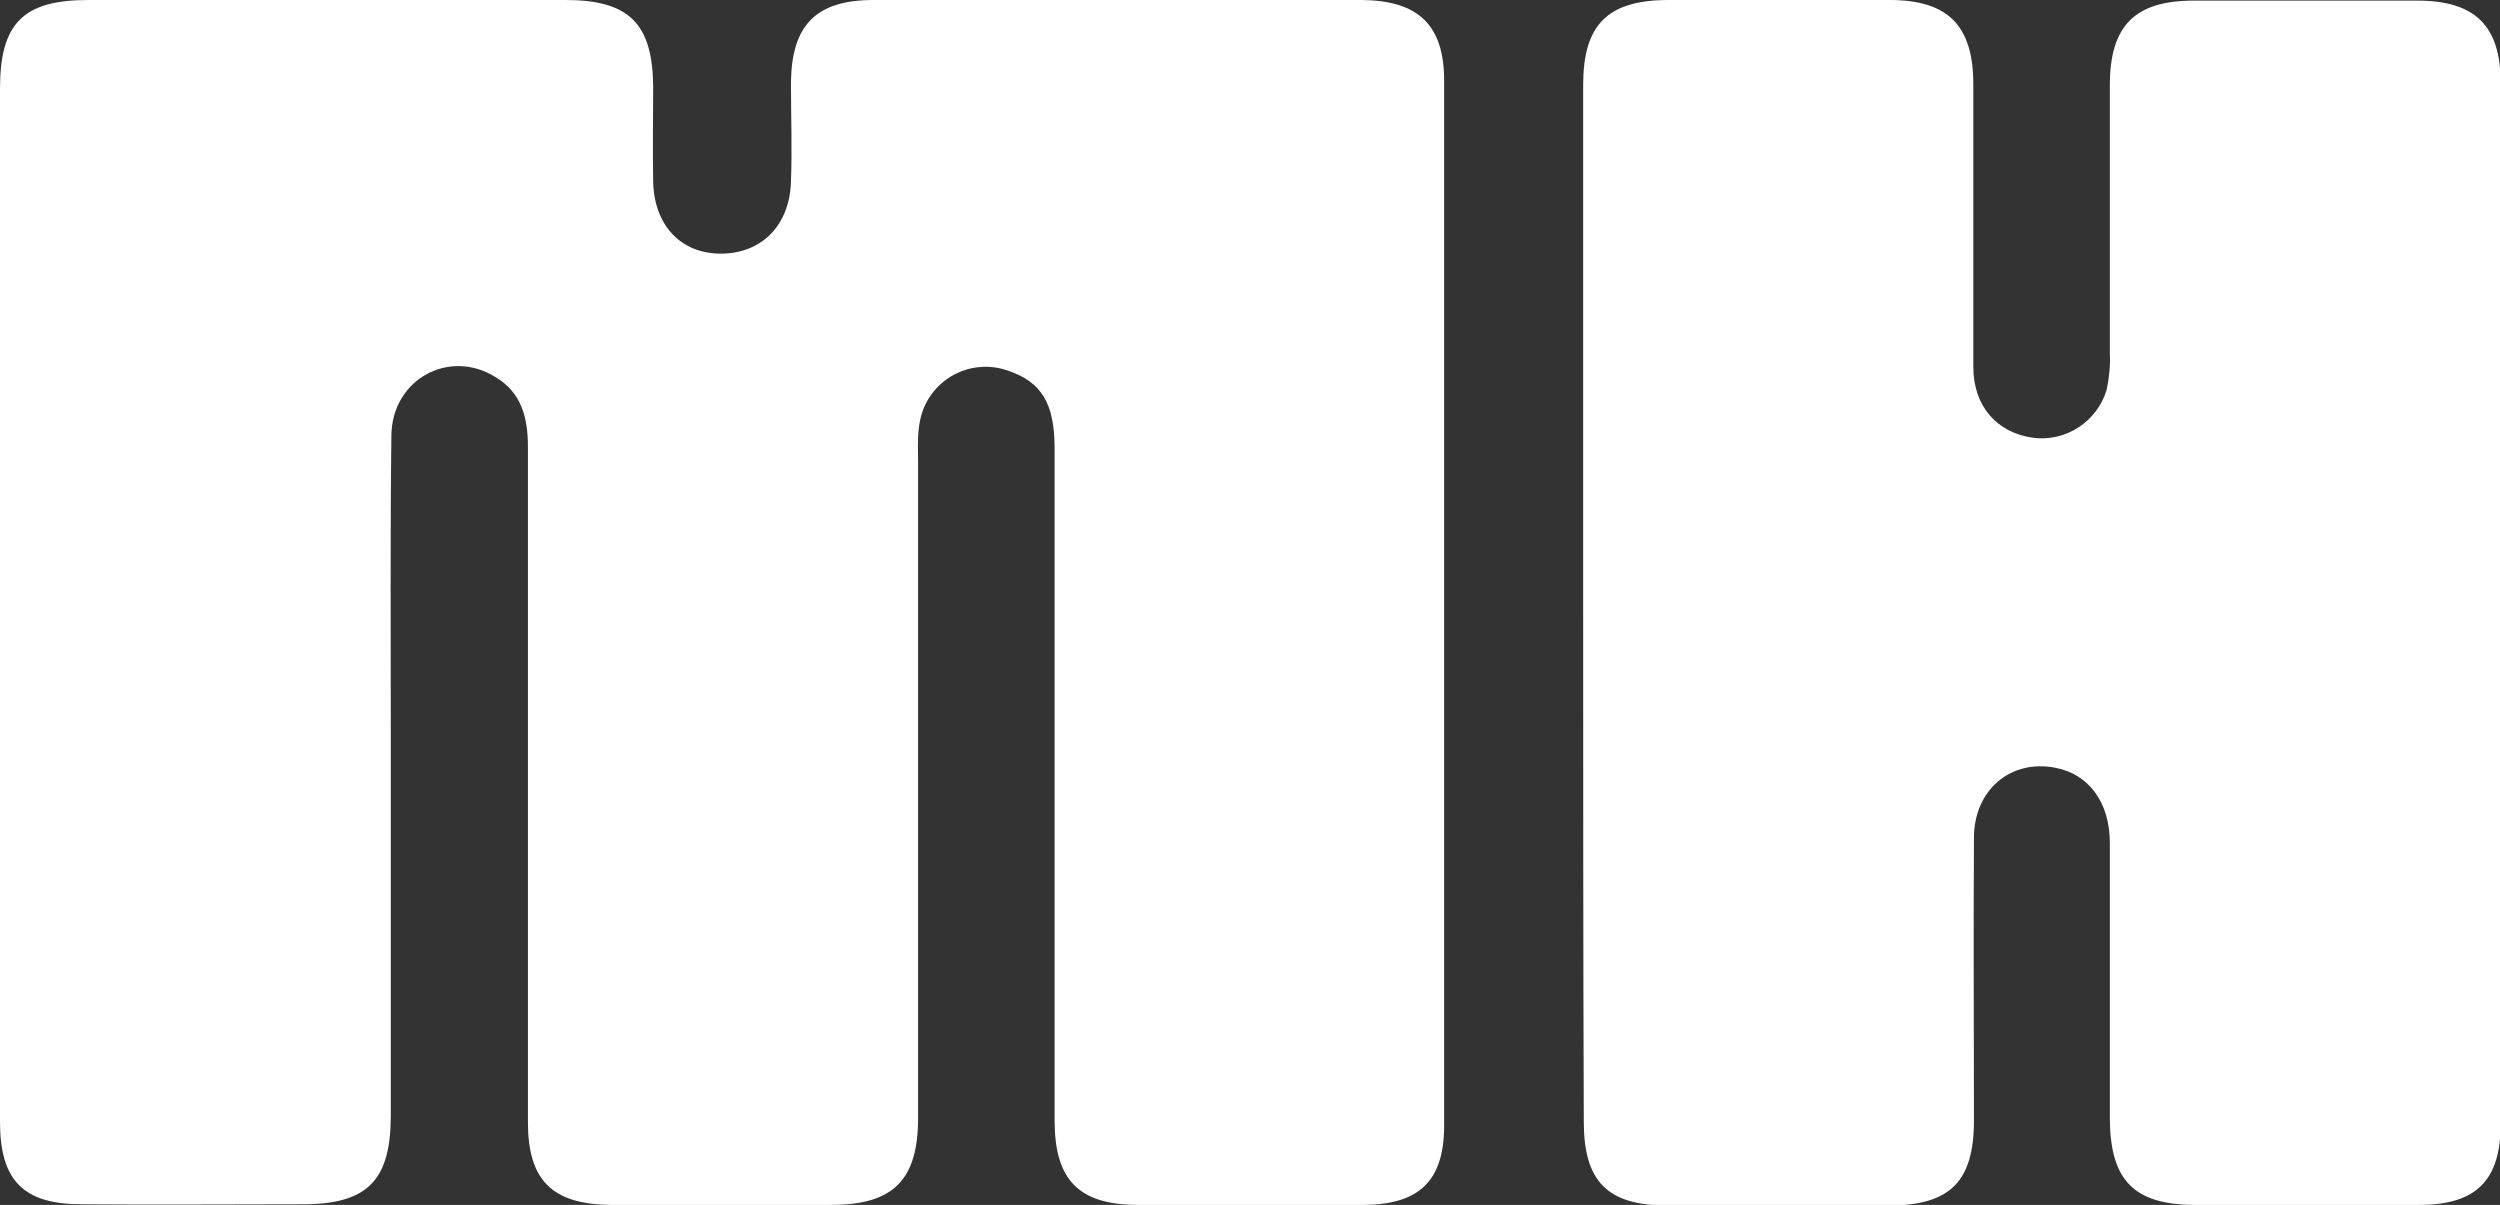 <?xml version="1.0" encoding="utf-8"?>
<!-- Generator: Adobe Illustrator 23.1.1, SVG Export Plug-In . SVG Version: 6.00 Build 0)  -->
<svg version="1.1" id="Layer_1" xmlns="http://www.w3.org/2000/svg" xmlns:xlink="http://www.w3.org/1999/xlink" x="0px" y="0px"
	 viewBox="0 0 399.2 192.4" style="enable-background:new 0 0 399.2 192.4;" xml:space="preserve">
<rect x="0" y="0" width="399.2" height="192.4" fill="#333333" stroke="none"/>
<style type="text/css">
	.st0{fill:#FFFFFF;}
</style>
<title>1Asset 2</title>
<g>
	<g id="Layer_1-2">
		<path class="st0" d="M0,96.2c0-27.3,0-54.7,0-82C0,3.7,3.7,0,14.1,0c25.4,0,50.8,0,76.2,0c10.2,0,13.9,3.8,14,13.8
			c0,5.1-0.1,10.2,0,15.3c0.2,7,4.5,11.4,10.8,11.4c6.5,0,11-4.5,11.2-11.5c0.2-5.3,0-10.5,0-15.8c0.1-9.2,4-13.2,13.2-13.2
			c15.8,0,31.5,0,47.3,0c10.2,0,20.4,0,30.7,0c9,0.1,13.1,4,13.1,12.9c0,55.6,0,111.2,0,166.8c0,8.8-3.9,12.6-12.7,12.7
			c-12,0.1-24.1,0.1-36.1,0c-9.5,0-13.4-3.9-13.4-13.5c0-35.8,0-71.5,0-107.3c0-7.2-2.1-10.6-7.4-12.4c-5.6-2-11.7,0.9-13.7,6.5
			c-0.3,0.9-0.5,1.9-0.6,2.8c-0.2,1.8-0.1,3.6-0.1,5.4c0,34.9,0,69.7,0,104.6c0,9.9-3.9,13.9-13.9,13.9c-11.7,0-23.4,0.1-35.2,0
			c-9.3-0.1-13.2-3.9-13.2-13.2c0-35.9,0-71.8,0-107.8c0-4.7-1-8.7-5.2-11.2c-7.4-4.6-16.5,0.4-16.6,9.3
			c-0.2,15.8-0.1,31.6-0.1,47.3c0,20.4,0,40.9,0,61.3c0,10.4-3.7,14.2-14.1,14.2c-11.7,0-23.5,0.1-35.2,0c-9.4,0-13.1-3.8-13.1-13.2
			C0,151.5,0,123.8,0,96.2z"/>
		<path class="st0" d="M252.8,96.1c0-27.5,0-55,0-82.5c0-9.7,3.9-13.6,13.7-13.6c11.7,0,23.4,0,35.2,0c9.4,0,13.4,4.1,13.4,13.5
			c0,15,0,30.1,0,45.1c0,6.3,3.8,10.5,9.5,11.3c5.3,0.7,10.3-2.6,11.8-7.7c0.4-1.9,0.6-3.9,0.5-5.8c0-14.3,0-28.5,0-42.8
			c0-9.5,4-13.5,13.4-13.5c11.9,0,23.8,0,35.7,0c9.2,0,13.3,4,13.3,13.1c0,55.4,0,110.9,0,166.3c0,9-3.9,12.9-13,12.9
			c-12,0.1-24,0.1-36.1,0c-9.5-0.1-13.2-4-13.3-13.6c0-14.7,0-29.4,0-44.2c0-6.5-3.4-11-8.7-12c-7.1-1.4-13,3.5-13,11.2
			c-0.1,15,0,30,0,45.1c0,9.8-3.8,13.6-13.7,13.6c-11.7,0-23.5,0-35.2,0c-9.6,0-13.4-3.8-13.4-13.4
			C252.8,151.4,252.8,123.7,252.8,96.1z"/>
	</g>
</g>
</svg>
